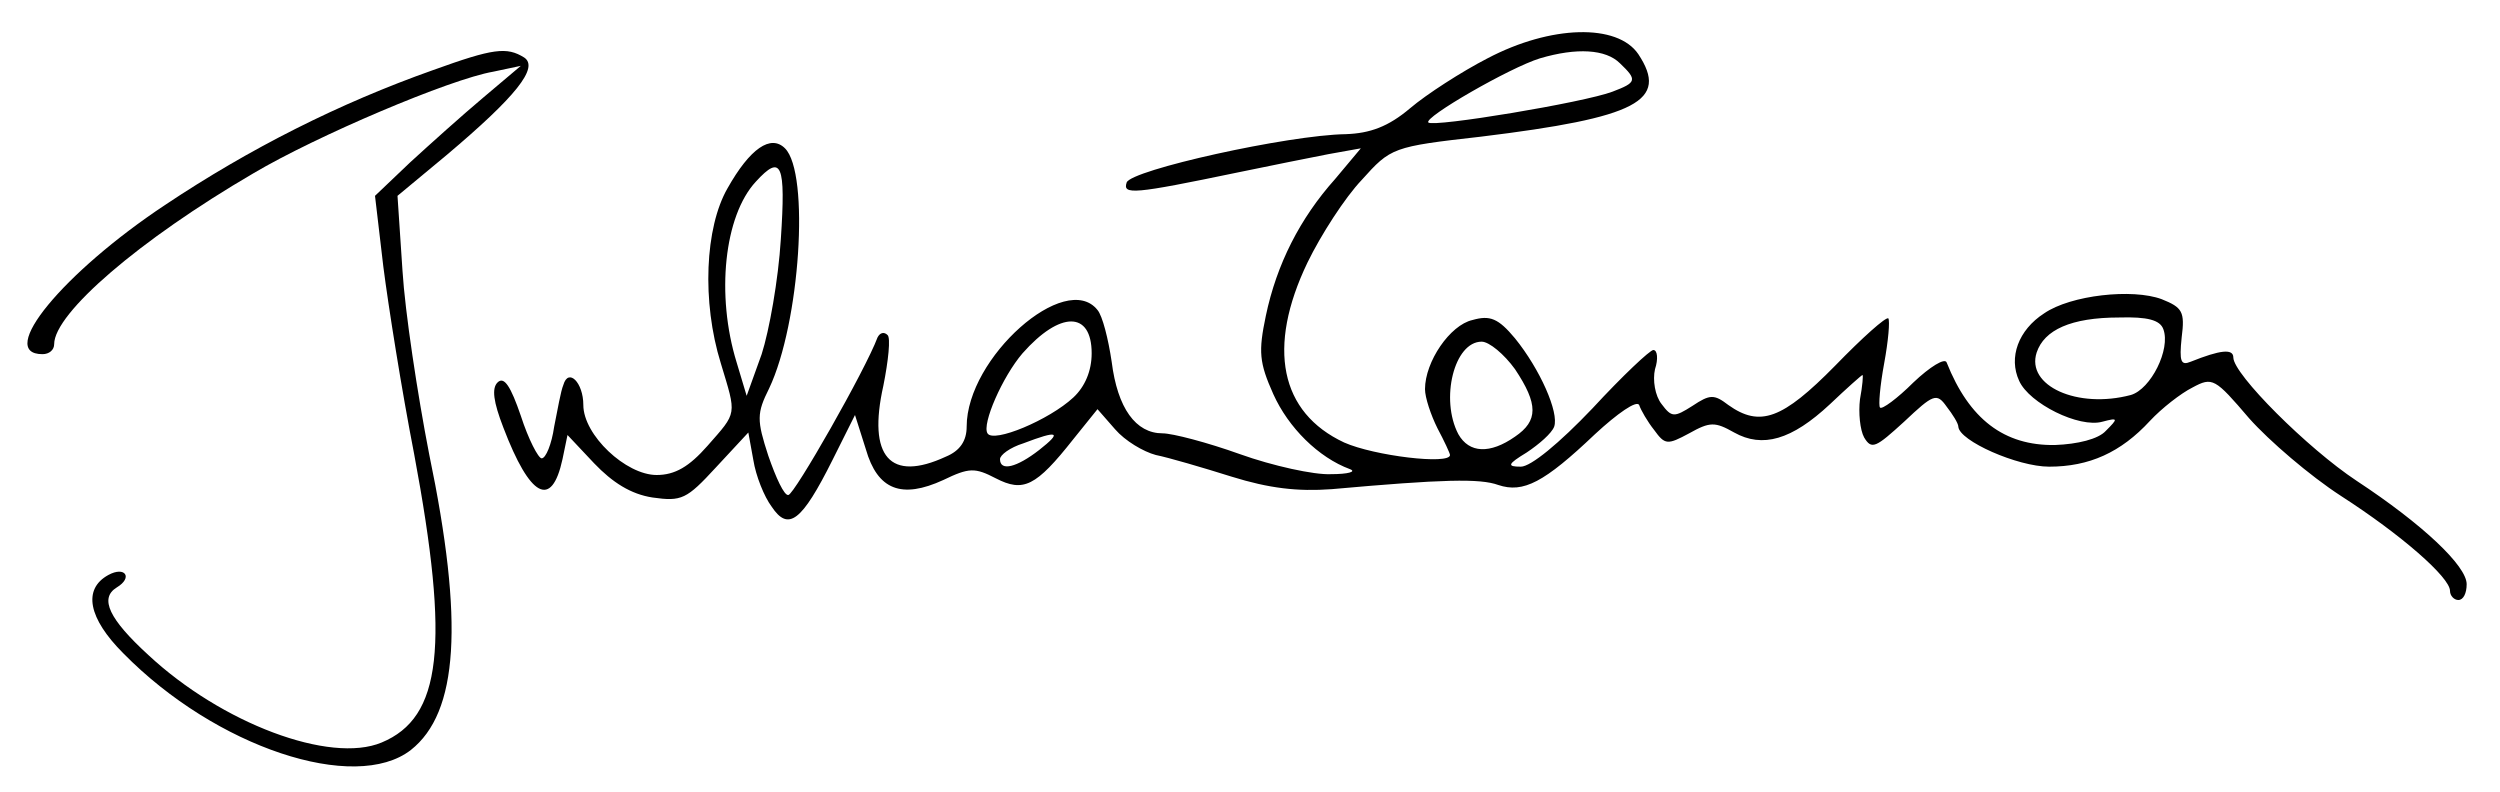 <?xml version="1.0" standalone="no"?>
<!DOCTYPE svg PUBLIC "-//W3C//DTD SVG 20010904//EN"
 "http://www.w3.org/TR/2001/REC-SVG-20010904/DTD/svg10.dtd">
<svg version="1.0" xmlns="http://www.w3.org/2000/svg"
 width="300pt" height="95pt" viewBox="0 0 300 95"
 preserveAspectRatio="xMidYMid meet">
<g transform="translate(0,95) scale(0.1,-0.1)"
fill="#000000" stroke="none">
<path d="M1785 880 c-31 -16 -73 -43 -93 -60 -26 -22 -48 -30 -77 -31 -69 -1
-258 -43 -263 -58 -5 -15 8 -14 133 12 39 8 88 18 109 22 l39 7 -31 -37 c-42
-47 -70 -102 -83 -164 -9 -43 -8 -56 9 -94 18 -40 54 -76 92 -90 8 -3 -2 -6
-23 -6 -20 -1 -70 10 -109 24 -39 14 -81 25 -93 25 -32 0 -54 30 -61 86 -4 27
-11 55 -17 62 -38 48 -157 -57 -157 -140 0 -17 -8 -29 -25 -36 -67 -31 -94 0
-75 85 6 30 9 58 5 61 -4 4 -9 3 -12 -3 -14 -38 -100 -189 -107 -189 -5 -1
-15 21 -24 47 -14 43 -14 51 1 81 37 78 49 258 19 288 -17 17 -42 0 -69 -48
-27 -47 -31 -136 -8 -210 19 -63 20 -58 -16 -99 -22 -25 -39 -35 -61 -35 -37
0 -88 48 -88 84 0 27 -18 45 -24 24 -3 -7 -7 -30 -11 -50 -3 -21 -10 -38 -15
-38 -4 0 -16 23 -25 51 -12 35 -20 48 -28 40 -7 -7 -5 -23 7 -54 32 -84 58
-98 71 -38 l6 29 32 -34 c22 -23 44 -37 70 -41 35 -5 41 -2 76 36 l39 42 6
-33 c3 -19 13 -44 22 -56 20 -30 36 -18 73 56 l27 54 13 -41 c14 -49 43 -60
93 -37 31 15 38 15 63 2 33 -17 48 -10 93 47 l29 36 21 -24 c12 -14 34 -27 49
-31 15 -3 56 -15 91 -26 45 -14 79 -18 120 -15 134 12 178 13 200 5 30 -10 55
3 116 61 27 25 50 41 53 35 2 -6 10 -20 18 -30 13 -18 16 -18 42 -4 25 14 31
14 54 1 34 -19 69 -9 115 34 20 19 38 35 39 35 1 0 0 -13 -3 -29 -2 -16 0 -37
5 -46 9 -15 14 -12 48 19 35 33 39 35 51 18 7 -9 14 -20 14 -24 1 -17 71 -48
109 -48 48 0 86 17 121 55 14 15 37 33 51 40 24 13 27 11 68 -37 24 -27 73
-69 110 -93 73 -47 131 -98 131 -114 0 -6 5 -11 10 -11 6 0 10 8 10 19 0 22
-53 72 -132 124 -59 39 -148 128 -148 148 0 11 -16 9 -51 -5 -12 -5 -14 0 -11
29 4 31 1 36 -24 46 -35 13 -109 5 -141 -17 -31 -20 -43 -53 -30 -81 12 -27
72 -57 100 -49 19 5 19 4 4 -11 -9 -10 -34 -16 -61 -17 -61 -1 -103 31 -130
99 -2 6 -20 -5 -40 -24 -19 -19 -38 -33 -40 -30 -2 2 0 26 5 53 5 27 7 51 5
54 -3 2 -31 -23 -64 -57 -63 -64 -90 -74 -128 -47 -17 13 -22 13 -43 -1 -22
-14 -25 -14 -37 2 -8 10 -11 29 -8 42 4 12 3 23 -2 23 -4 0 -37 -31 -73 -70
-40 -42 -74 -70 -86 -70 -17 0 -16 3 7 17 15 10 30 23 33 31 6 17 -17 69 -47
106 -20 24 -30 28 -51 22 -27 -6 -57 -50 -57 -83 0 -10 7 -31 15 -47 8 -15 15
-30 15 -32 0 -12 -91 -1 -127 15 -77 36 -93 114 -44 216 16 33 45 78 65 99 35
39 37 40 143 52 188 23 226 43 189 99 -25 37 -105 35 -181 -5z m159 -6 c21
-20 20 -23 -9 -34 -34 -13 -215 -43 -221 -37 -6 6 98 66 134 77 44 13 79 11
96 -6z m-1007 -211 c-3 -49 -14 -110 -23 -138 l-18 -50 -12 40 c-25 81 -15
176 23 217 31 34 36 21 30 -69z m373 -137 c0 -21 -8 -40 -22 -53 -29 -27 -96
-55 -103 -43 -7 11 18 68 42 96 45 51 83 51 83 0z m1286 29 c9 -24 -15 -72
-39 -79 -64 -17 -126 11 -113 51 9 27 41 42 99 42 34 1 49 -3 53 -14z m-778
-48 c28 -42 28 -62 0 -81 -30 -21 -55 -20 -68 3 -22 42 -5 111 28 111 9 0 27
-15 40 -33z m-571 -97 c-27 -21 -47 -26 -47 -11 0 5 12 14 28 19 42 16 47 14
19 -8z"/>
<path d="M520 866 c-113 -40 -220 -94 -322 -162 -122 -81 -203 -179 -147 -179
8 0 14 5 14 12 0 37 102 125 239 205 76 45 236 113 288 122 l33 7 -45 -38
c-25 -21 -64 -56 -88 -78 l-42 -40 10 -85 c6 -47 22 -148 37 -225 43 -230 33
-316 -39 -346 -62 -26 -192 23 -280 105 -47 43 -59 68 -38 81 20 12 10 26 -10
15 -31 -17 -24 -52 18 -94 111 -113 278 -168 345 -116 57 45 64 153 22 355
-14 72 -29 171 -32 220 l-6 90 59 49 c83 70 111 105 93 117 -21 13 -37 11
-109 -15z"/>
</g>
</svg>
